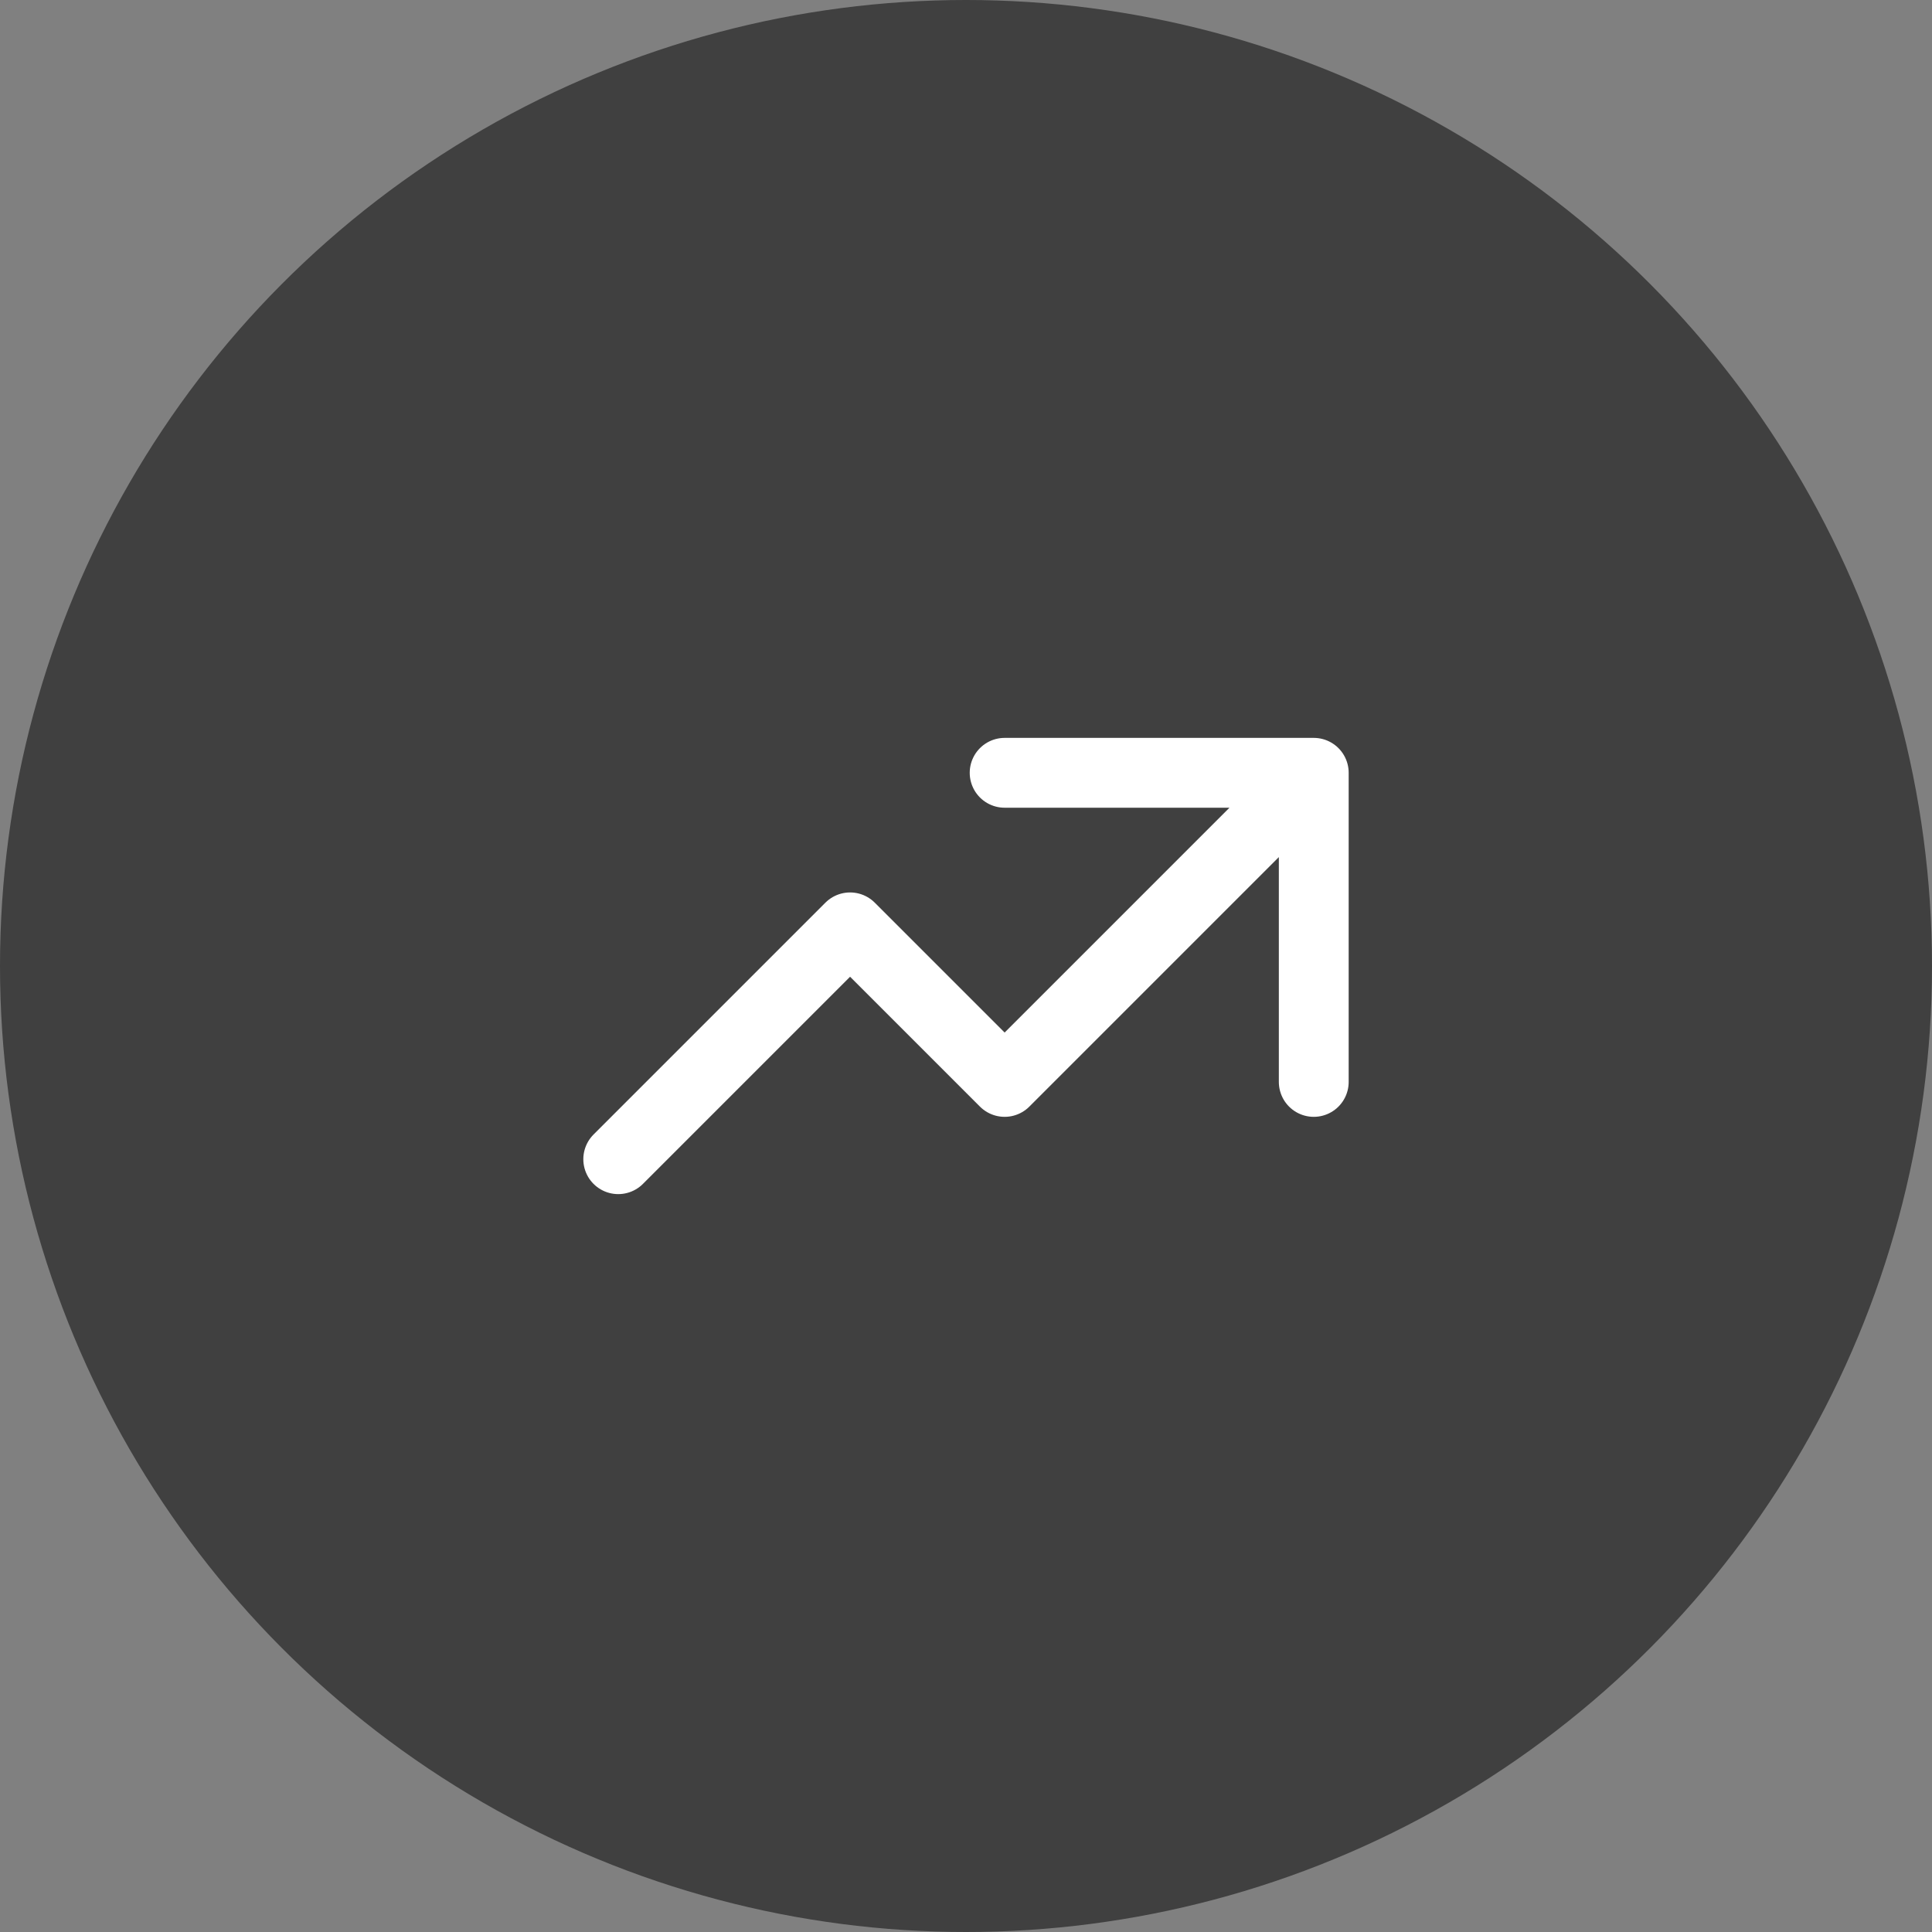 <svg width="83" height="83" viewBox="0 0 83 83" fill="none" xmlns="http://www.w3.org/2000/svg">
<rect x="0" y="0" width="83" height="83" fill="#808080" stroke="none"/>
<circle cx="41.5" cy="41.5" r="41.5" fill="black" fill-opacity="0.5"/>
<path d="M43.16 33.2H56.44M56.44 33.2V46.48M56.44 33.2L43.16 46.48L36.52 39.84L26.56 49.8" stroke="white" stroke-width="3" stroke-linecap="round" stroke-linejoin="round"/>
</svg>

